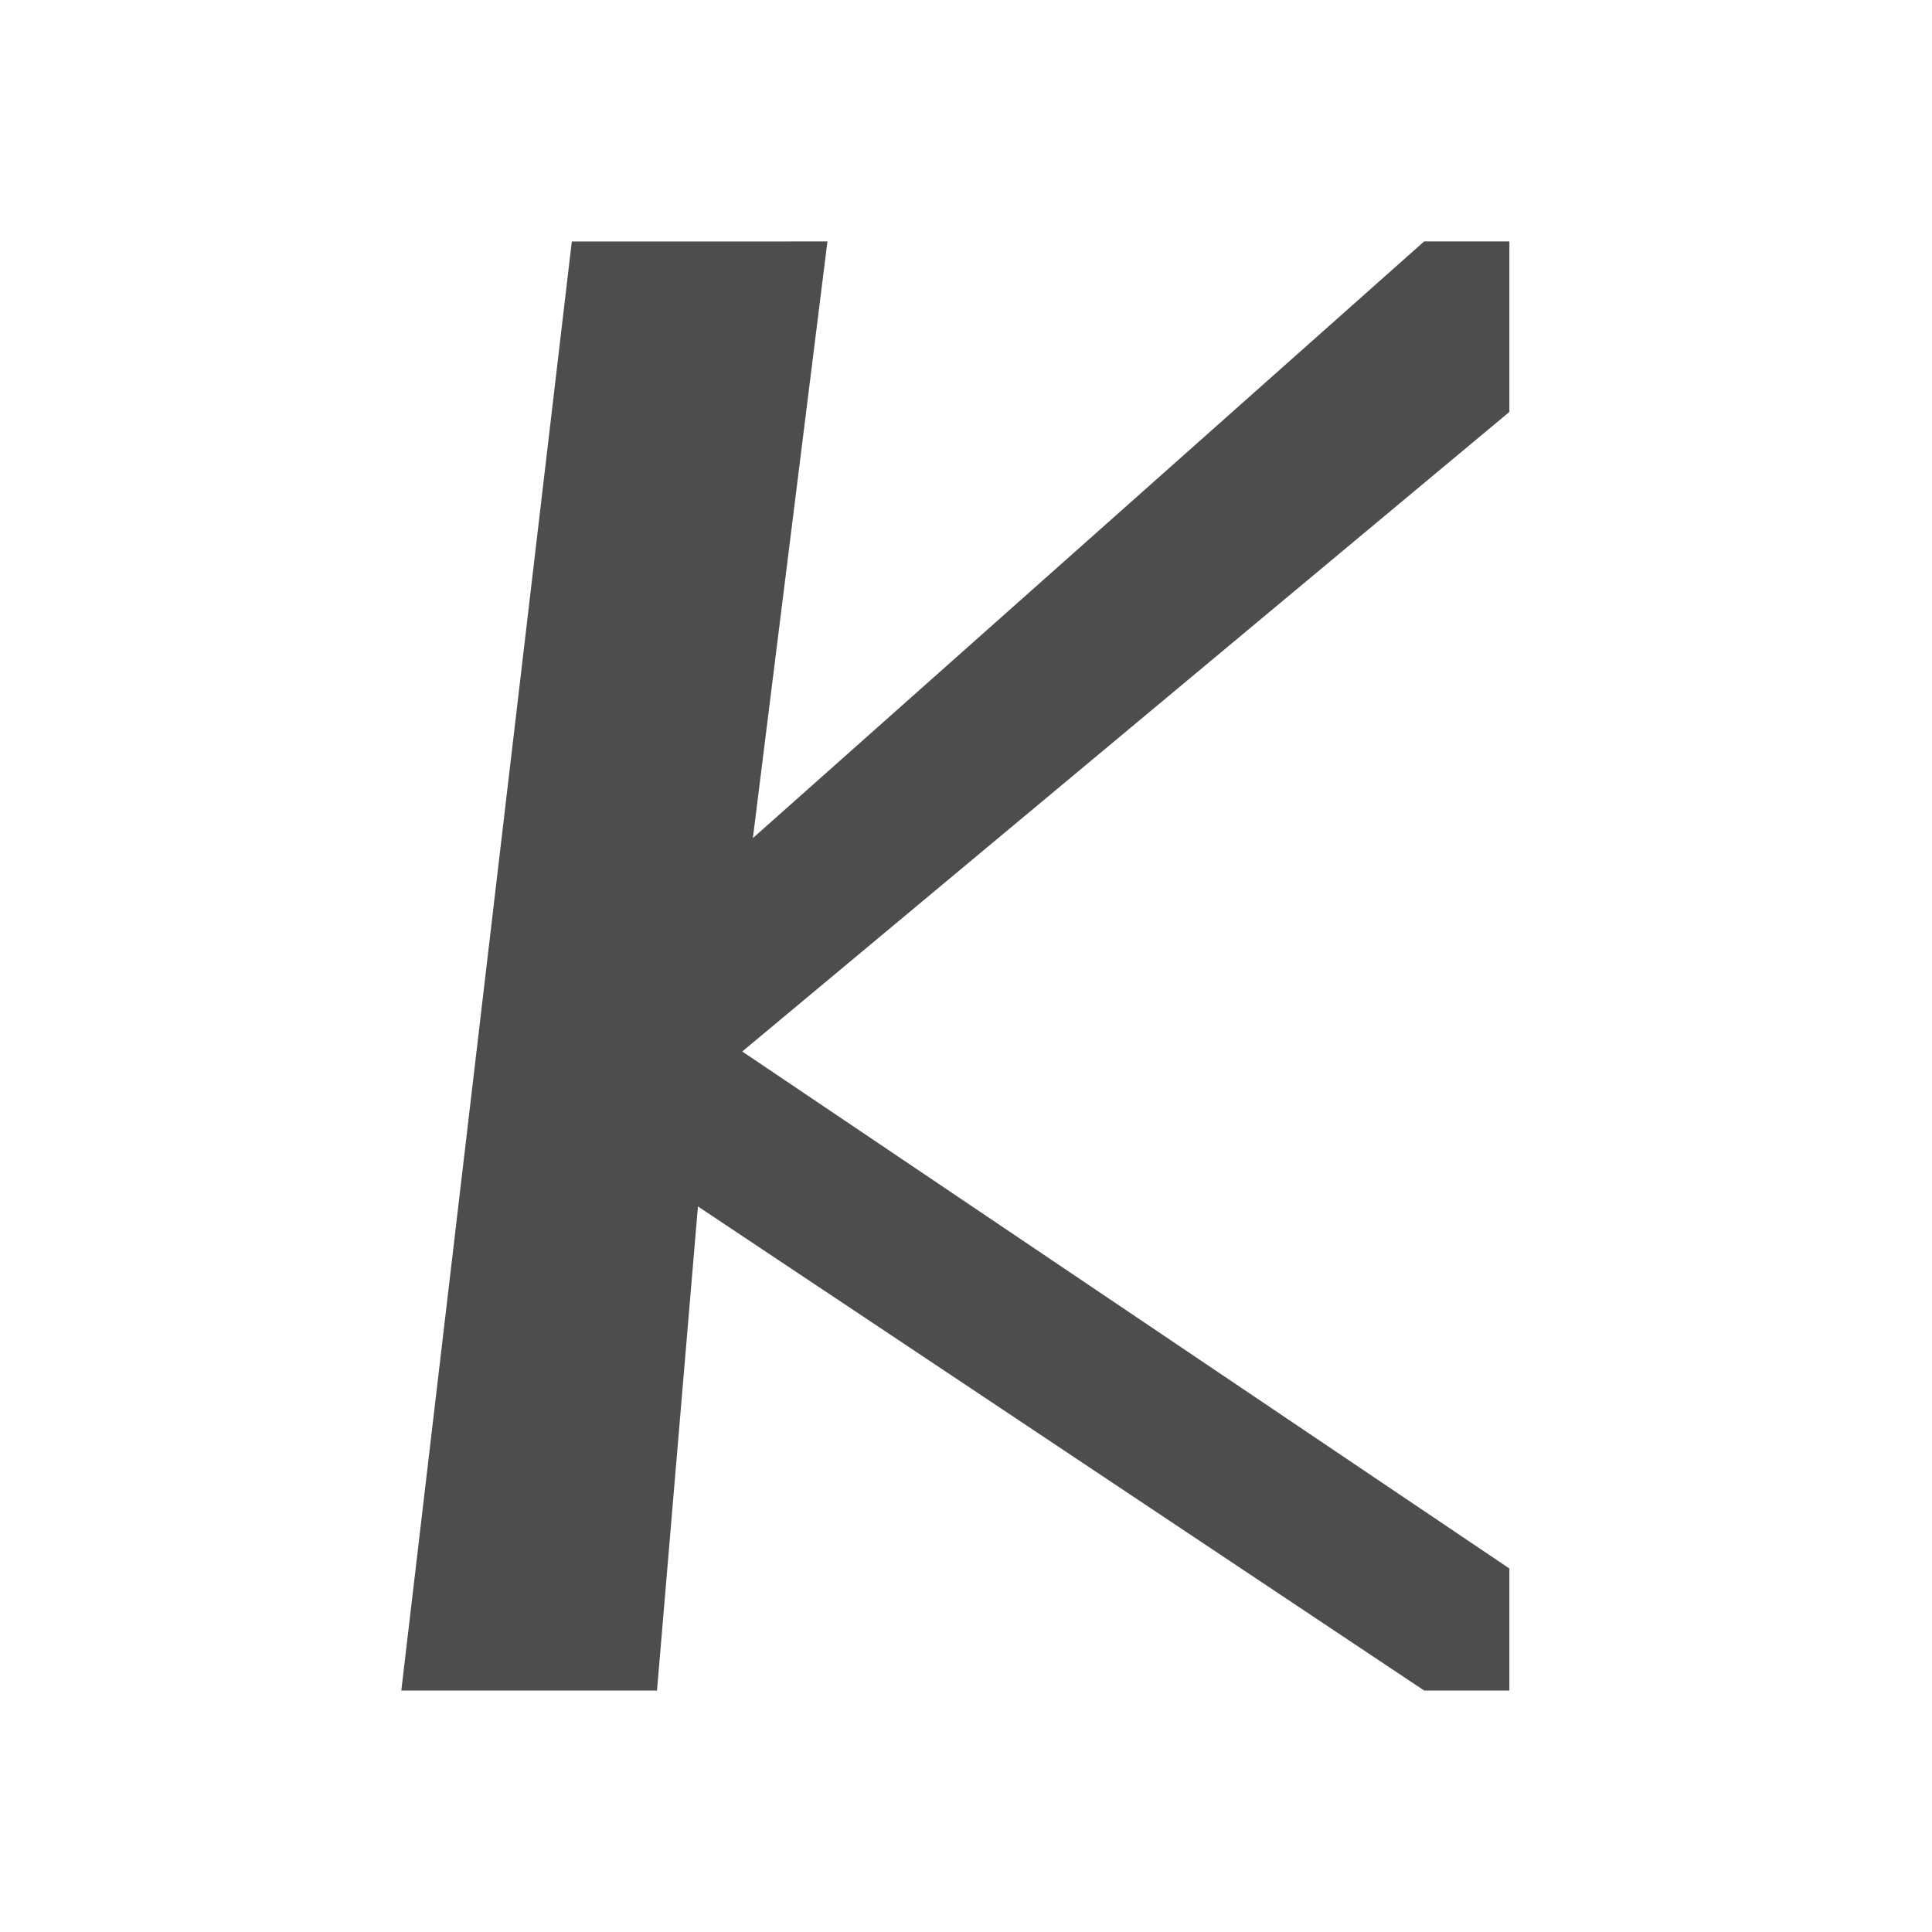 <svg height="32" viewBox="0 0 32 32" width="32" xmlns="http://www.w3.org/2000/svg"><path d="m9.471 4-2.824 24h4.235l.678-8.018 12.028 8.018h1.412v-2.021l-12.706-8.563 12.706-10.593v-2.824h-1.412l-11.118 9.882 1.235-9.882z" fill="#4d4d4d" stroke-width="1.412"/></svg>
